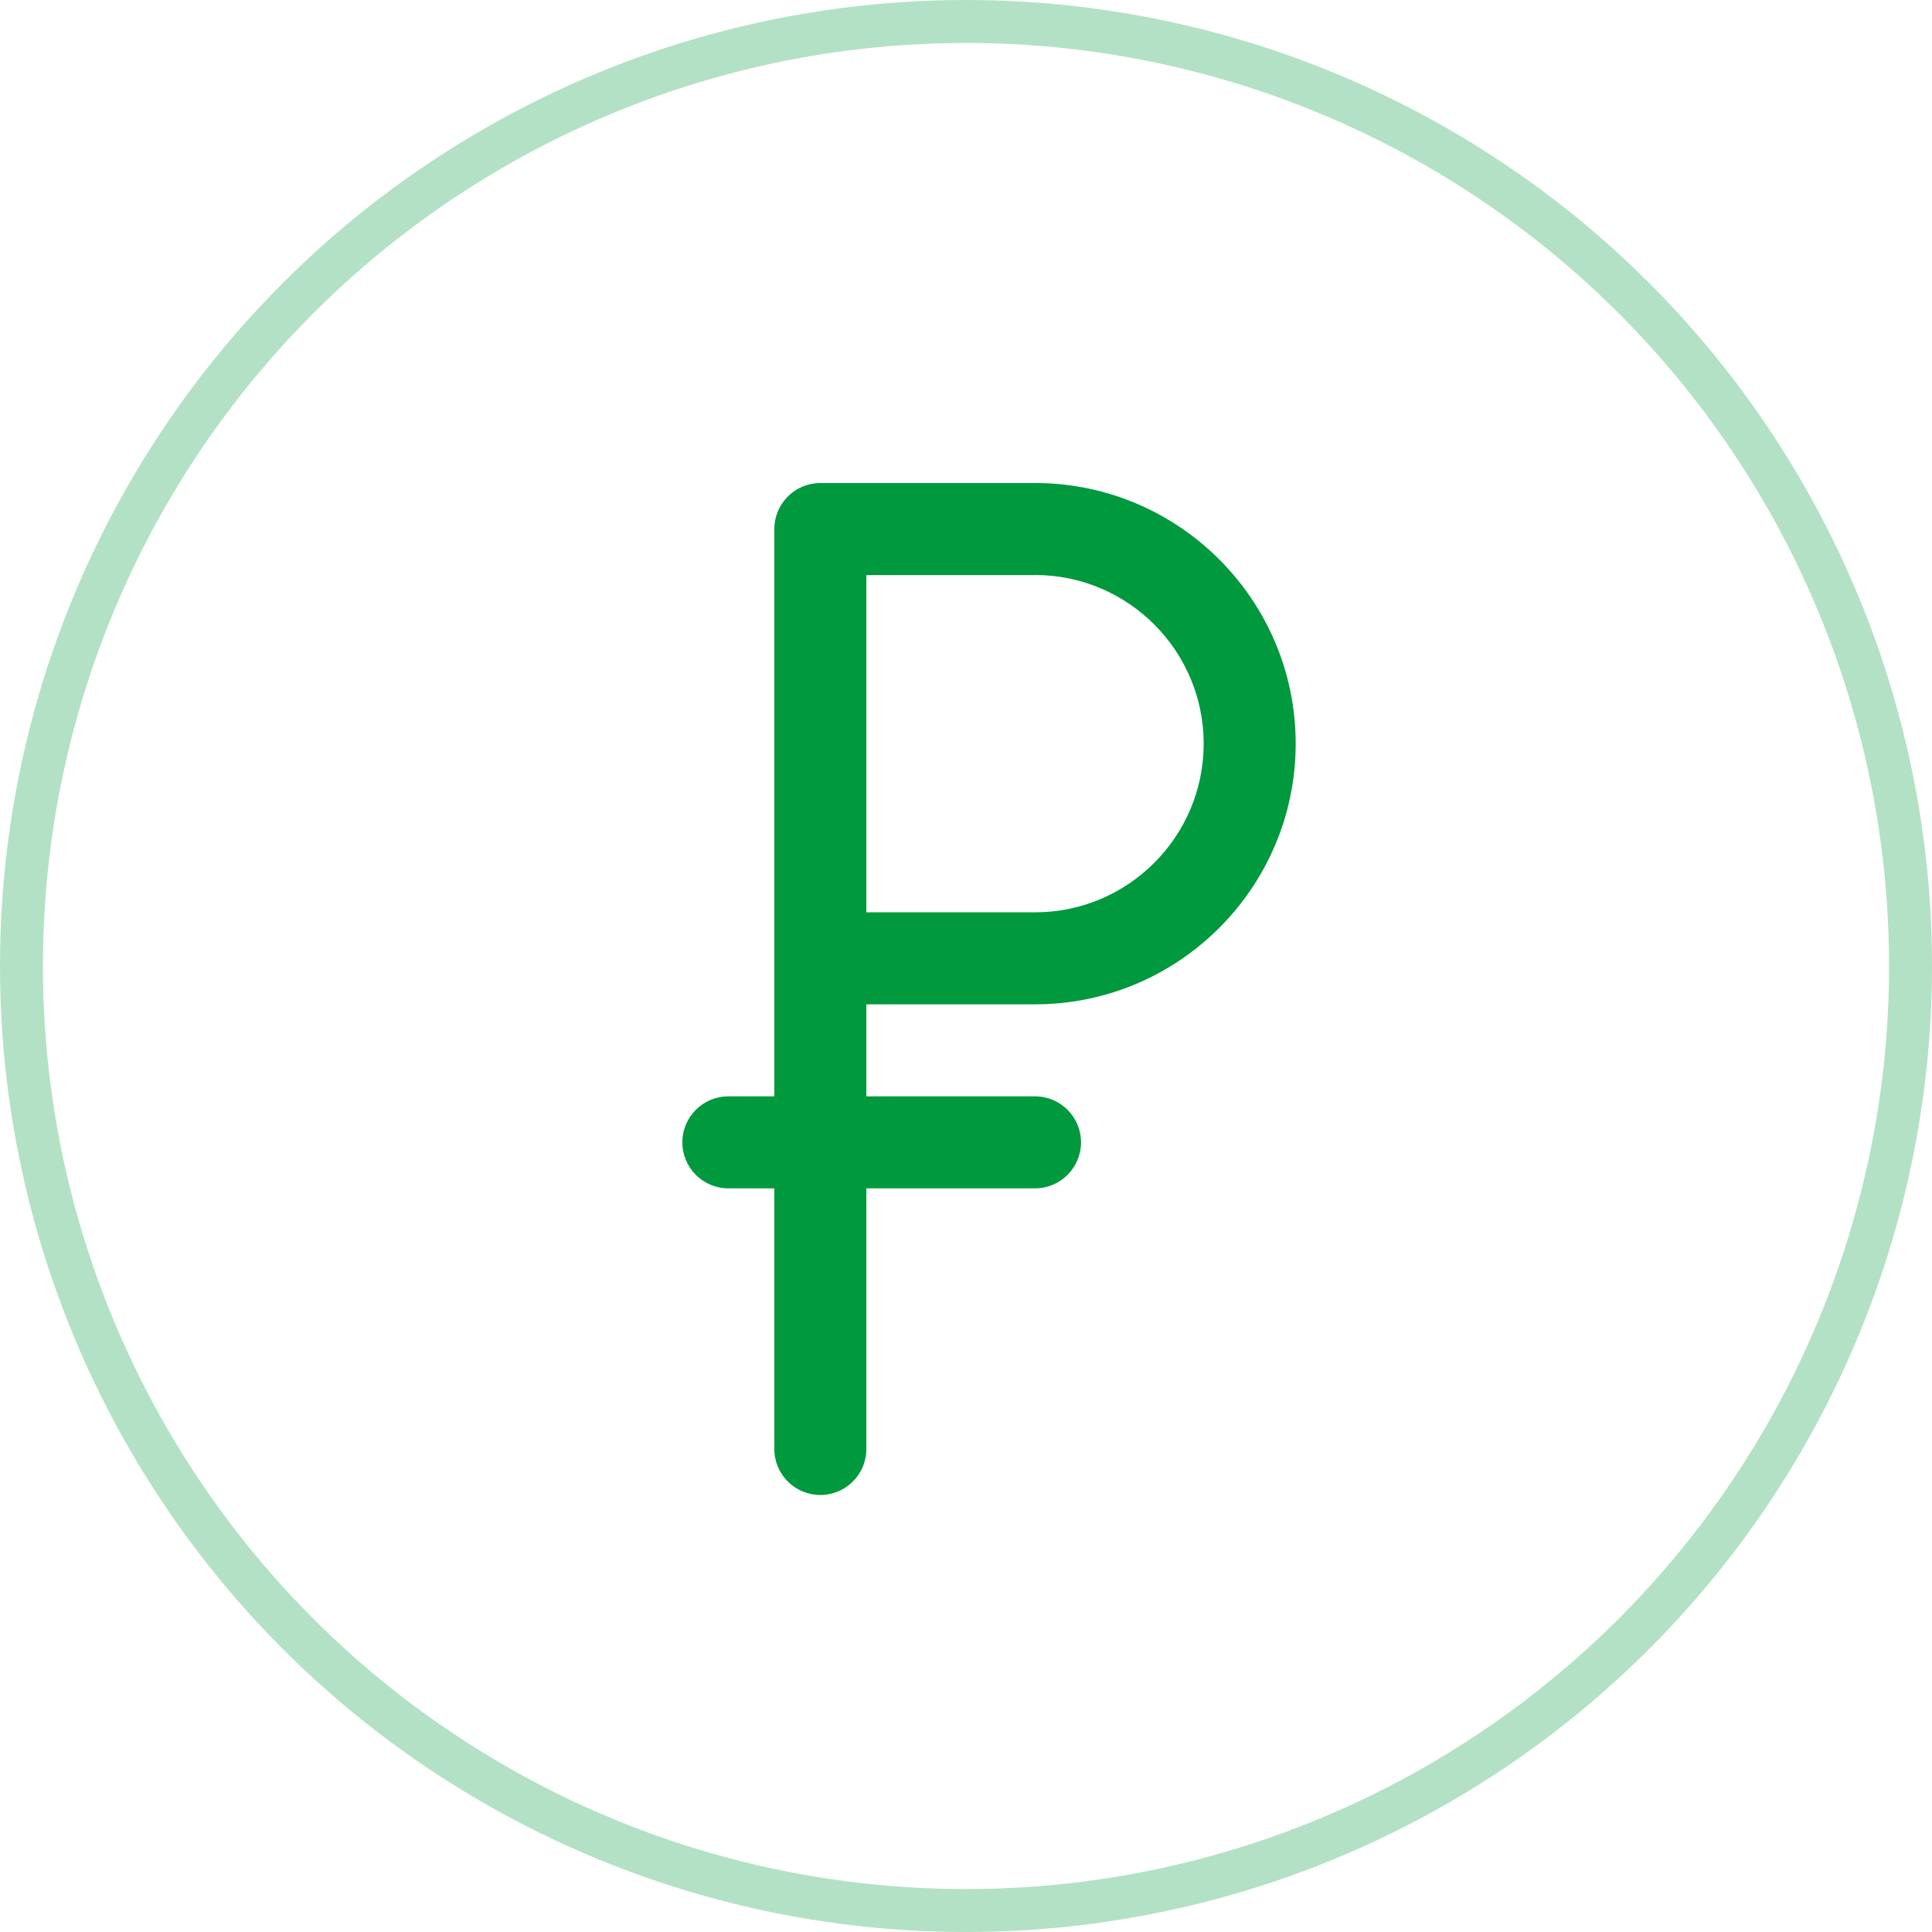 <svg width="45" height="45" viewBox="0 0 45 45" fill="none" xmlns="http://www.w3.org/2000/svg">
<g clip-path="url(#clip0_108_12690)">
<path d="M24.107 23.393C27.455 23.393 30.179 20.669 30.179 17.321C30.179 13.974 27.455 11.25 24.107 11.25C24.094 11.25 24.081 11.25 24.068 11.251H19.109C19.108 11.251 19.108 11.251 19.107 11.251C18.516 11.251 18.036 11.73 18.036 12.322V12.322V22.321V25.536H16.965C16.373 25.536 15.893 26.015 15.893 26.607C15.893 27.199 16.373 27.679 16.965 27.679H18.036V33.75C18.036 34.342 18.516 34.821 19.107 34.821C19.699 34.821 20.179 34.342 20.179 33.75V27.679H24.107C24.699 27.679 25.179 27.199 25.179 26.607C25.179 26.015 24.699 25.536 24.107 25.536H20.179V23.393H24.107ZM24.107 13.394C24.119 13.394 24.131 13.393 24.142 13.393C26.292 13.412 28.036 15.167 28.036 17.321C28.036 19.488 26.274 21.25 24.107 21.25H20.179V13.394H24.107Z" fill="#00993E"/>
</g>
<circle opacity="0.3" cx="22.5" cy="22.5" r="22" stroke="#00993E"/>
<defs>
<clipPath id="clip0_108_12690">
<rect width="23.571" height="23.571" fill="white" transform="translate(11.25 11.25)"/>
</clipPath>
</defs>
</svg>
